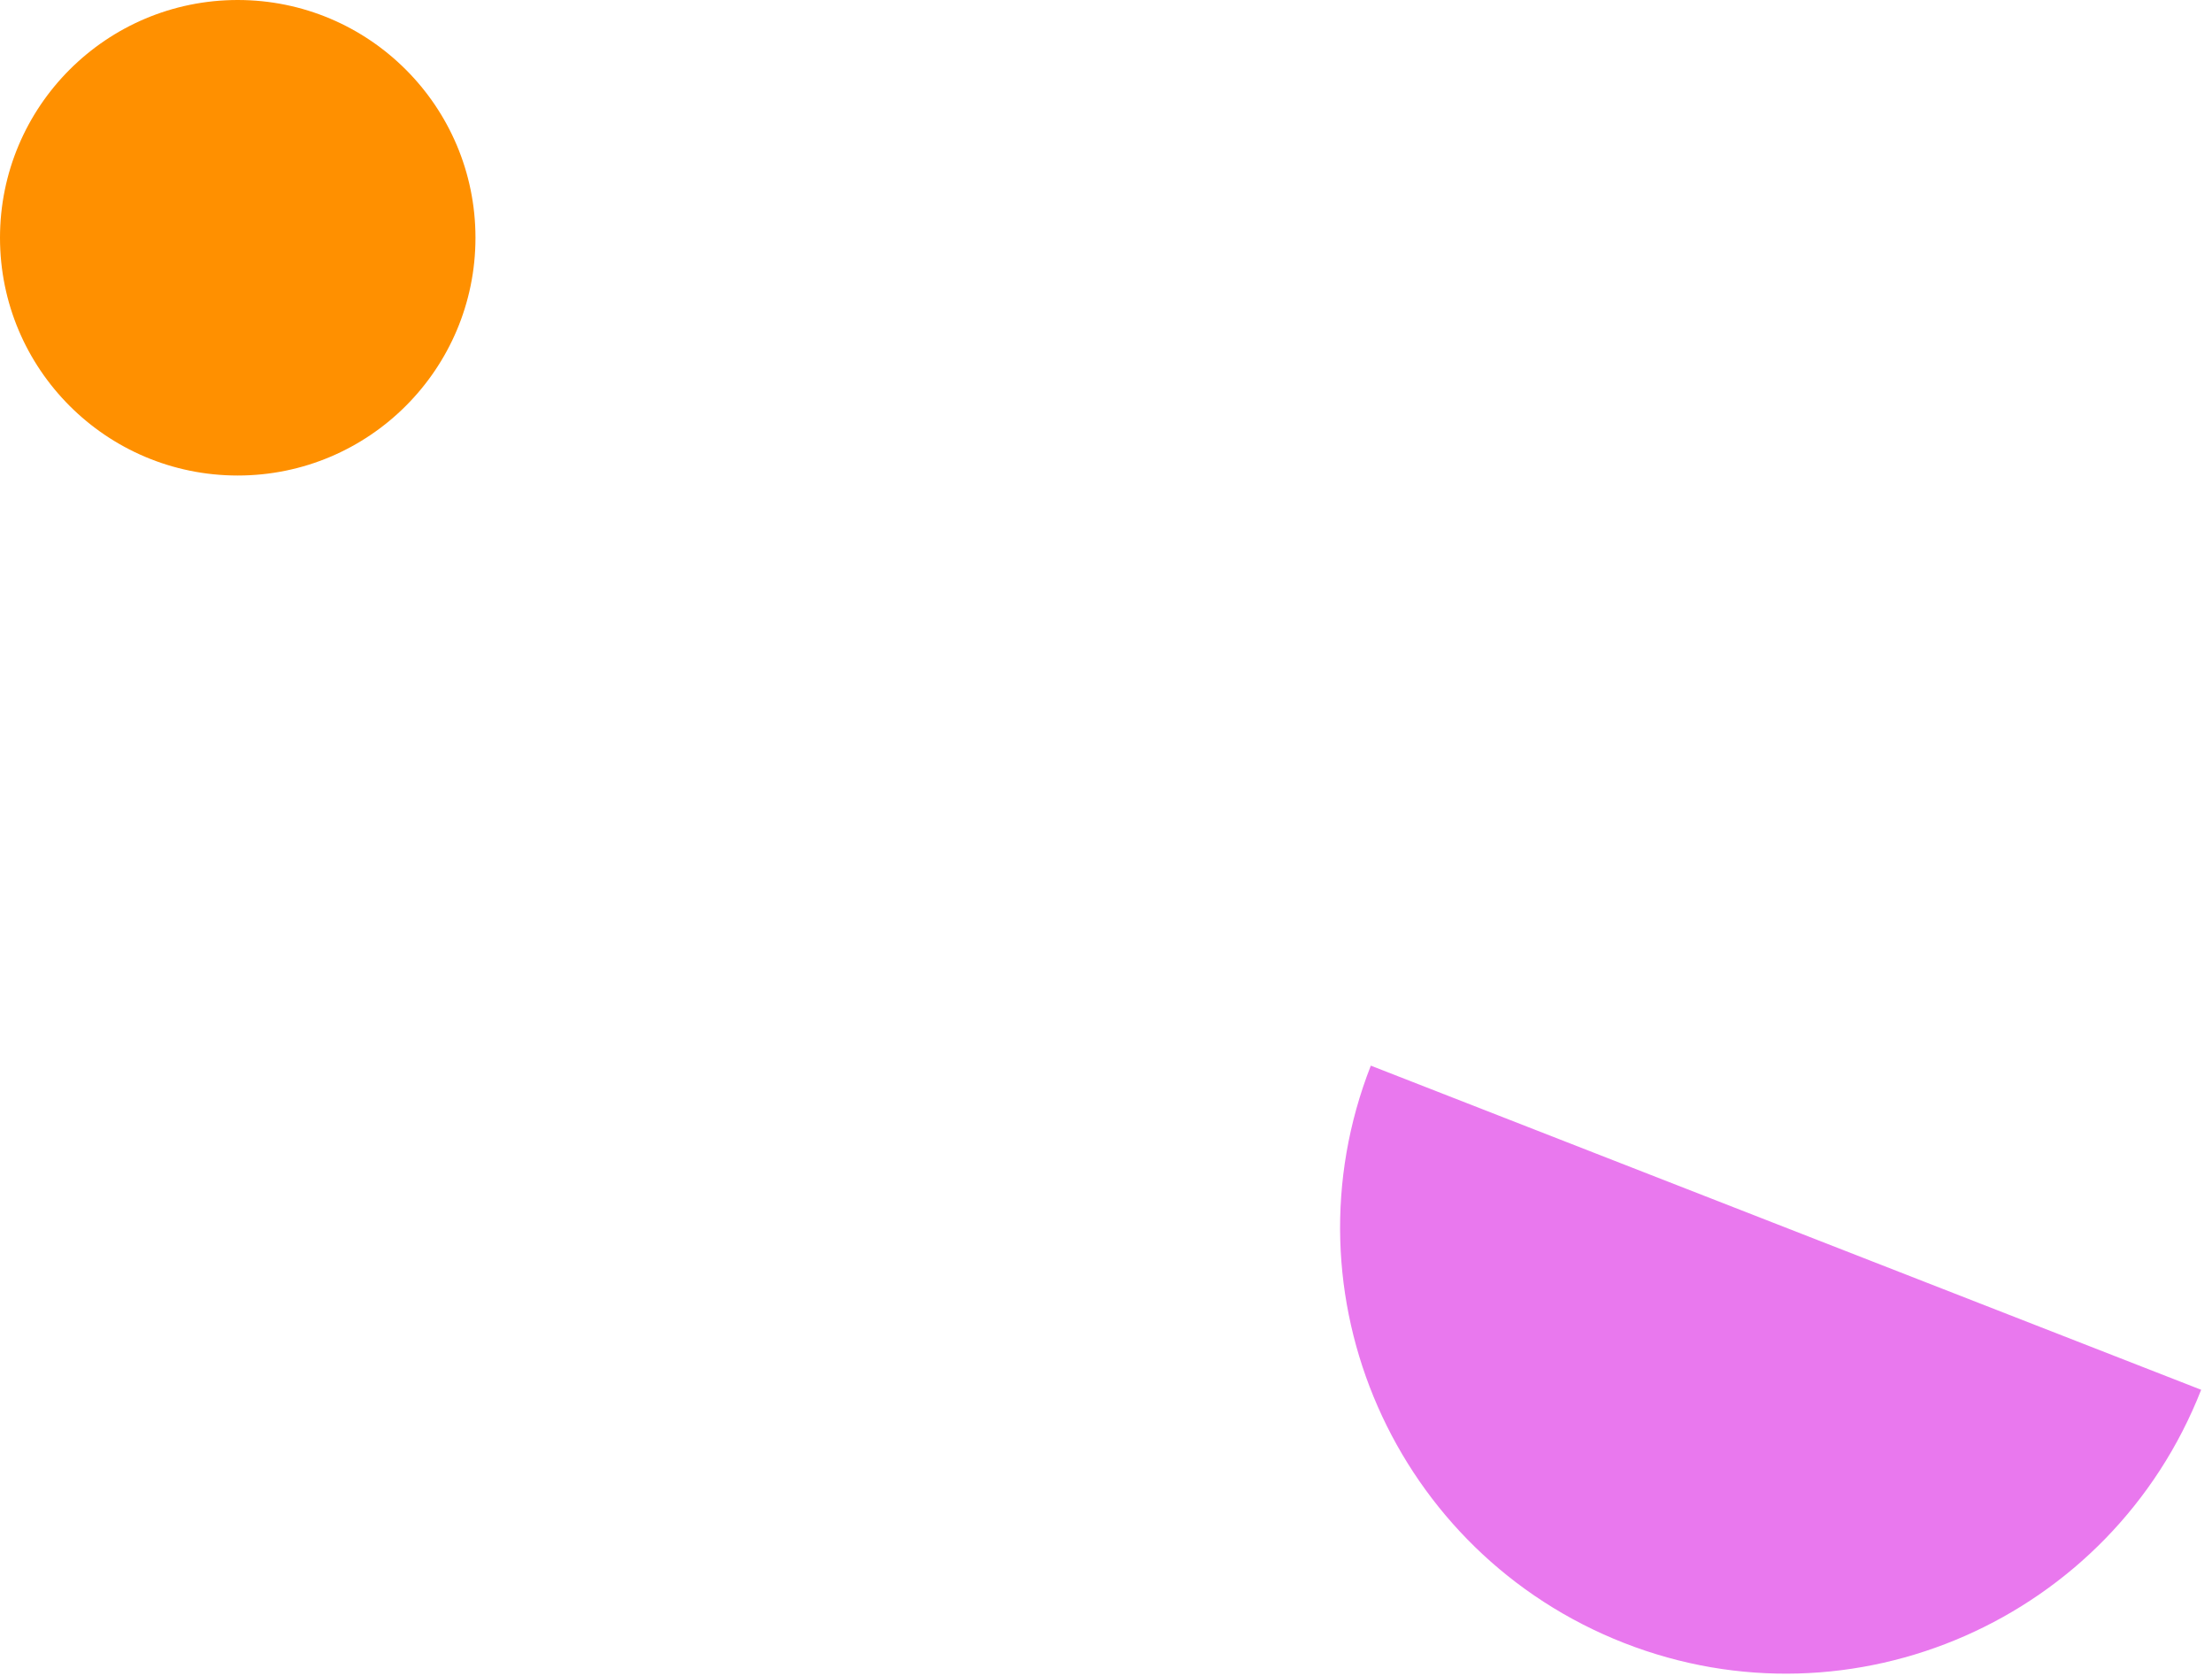 <?xml version="1.0" encoding="UTF-8" standalone="no"?><!DOCTYPE svg PUBLIC "-//W3C//DTD SVG 1.1//EN" "http://www.w3.org/Graphics/SVG/1.1/DTD/svg11.dtd"><svg width="100%" height="100%" viewBox="0 0 194 147" version="1.1" xmlns="http://www.w3.org/2000/svg" xmlns:xlink="http://www.w3.org/1999/xlink" xml:space="preserve" xmlns:serif="http://www.serif.com/" style="fill-rule:evenodd;clip-rule:evenodd;stroke-linejoin:round;stroke-miterlimit:2;"><circle cx="20.85" cy="20.85" r="20.85" style="fill:#ff9000;"/><path d="M193.05,121.875c-7.875,20.1 -30.525,30.075 -50.625,22.2c-20.1,-7.875 -30.075,-30.525 -22.2,-50.625" style="fill:#e978ee;fill-rule:nonzero;"/></svg>
